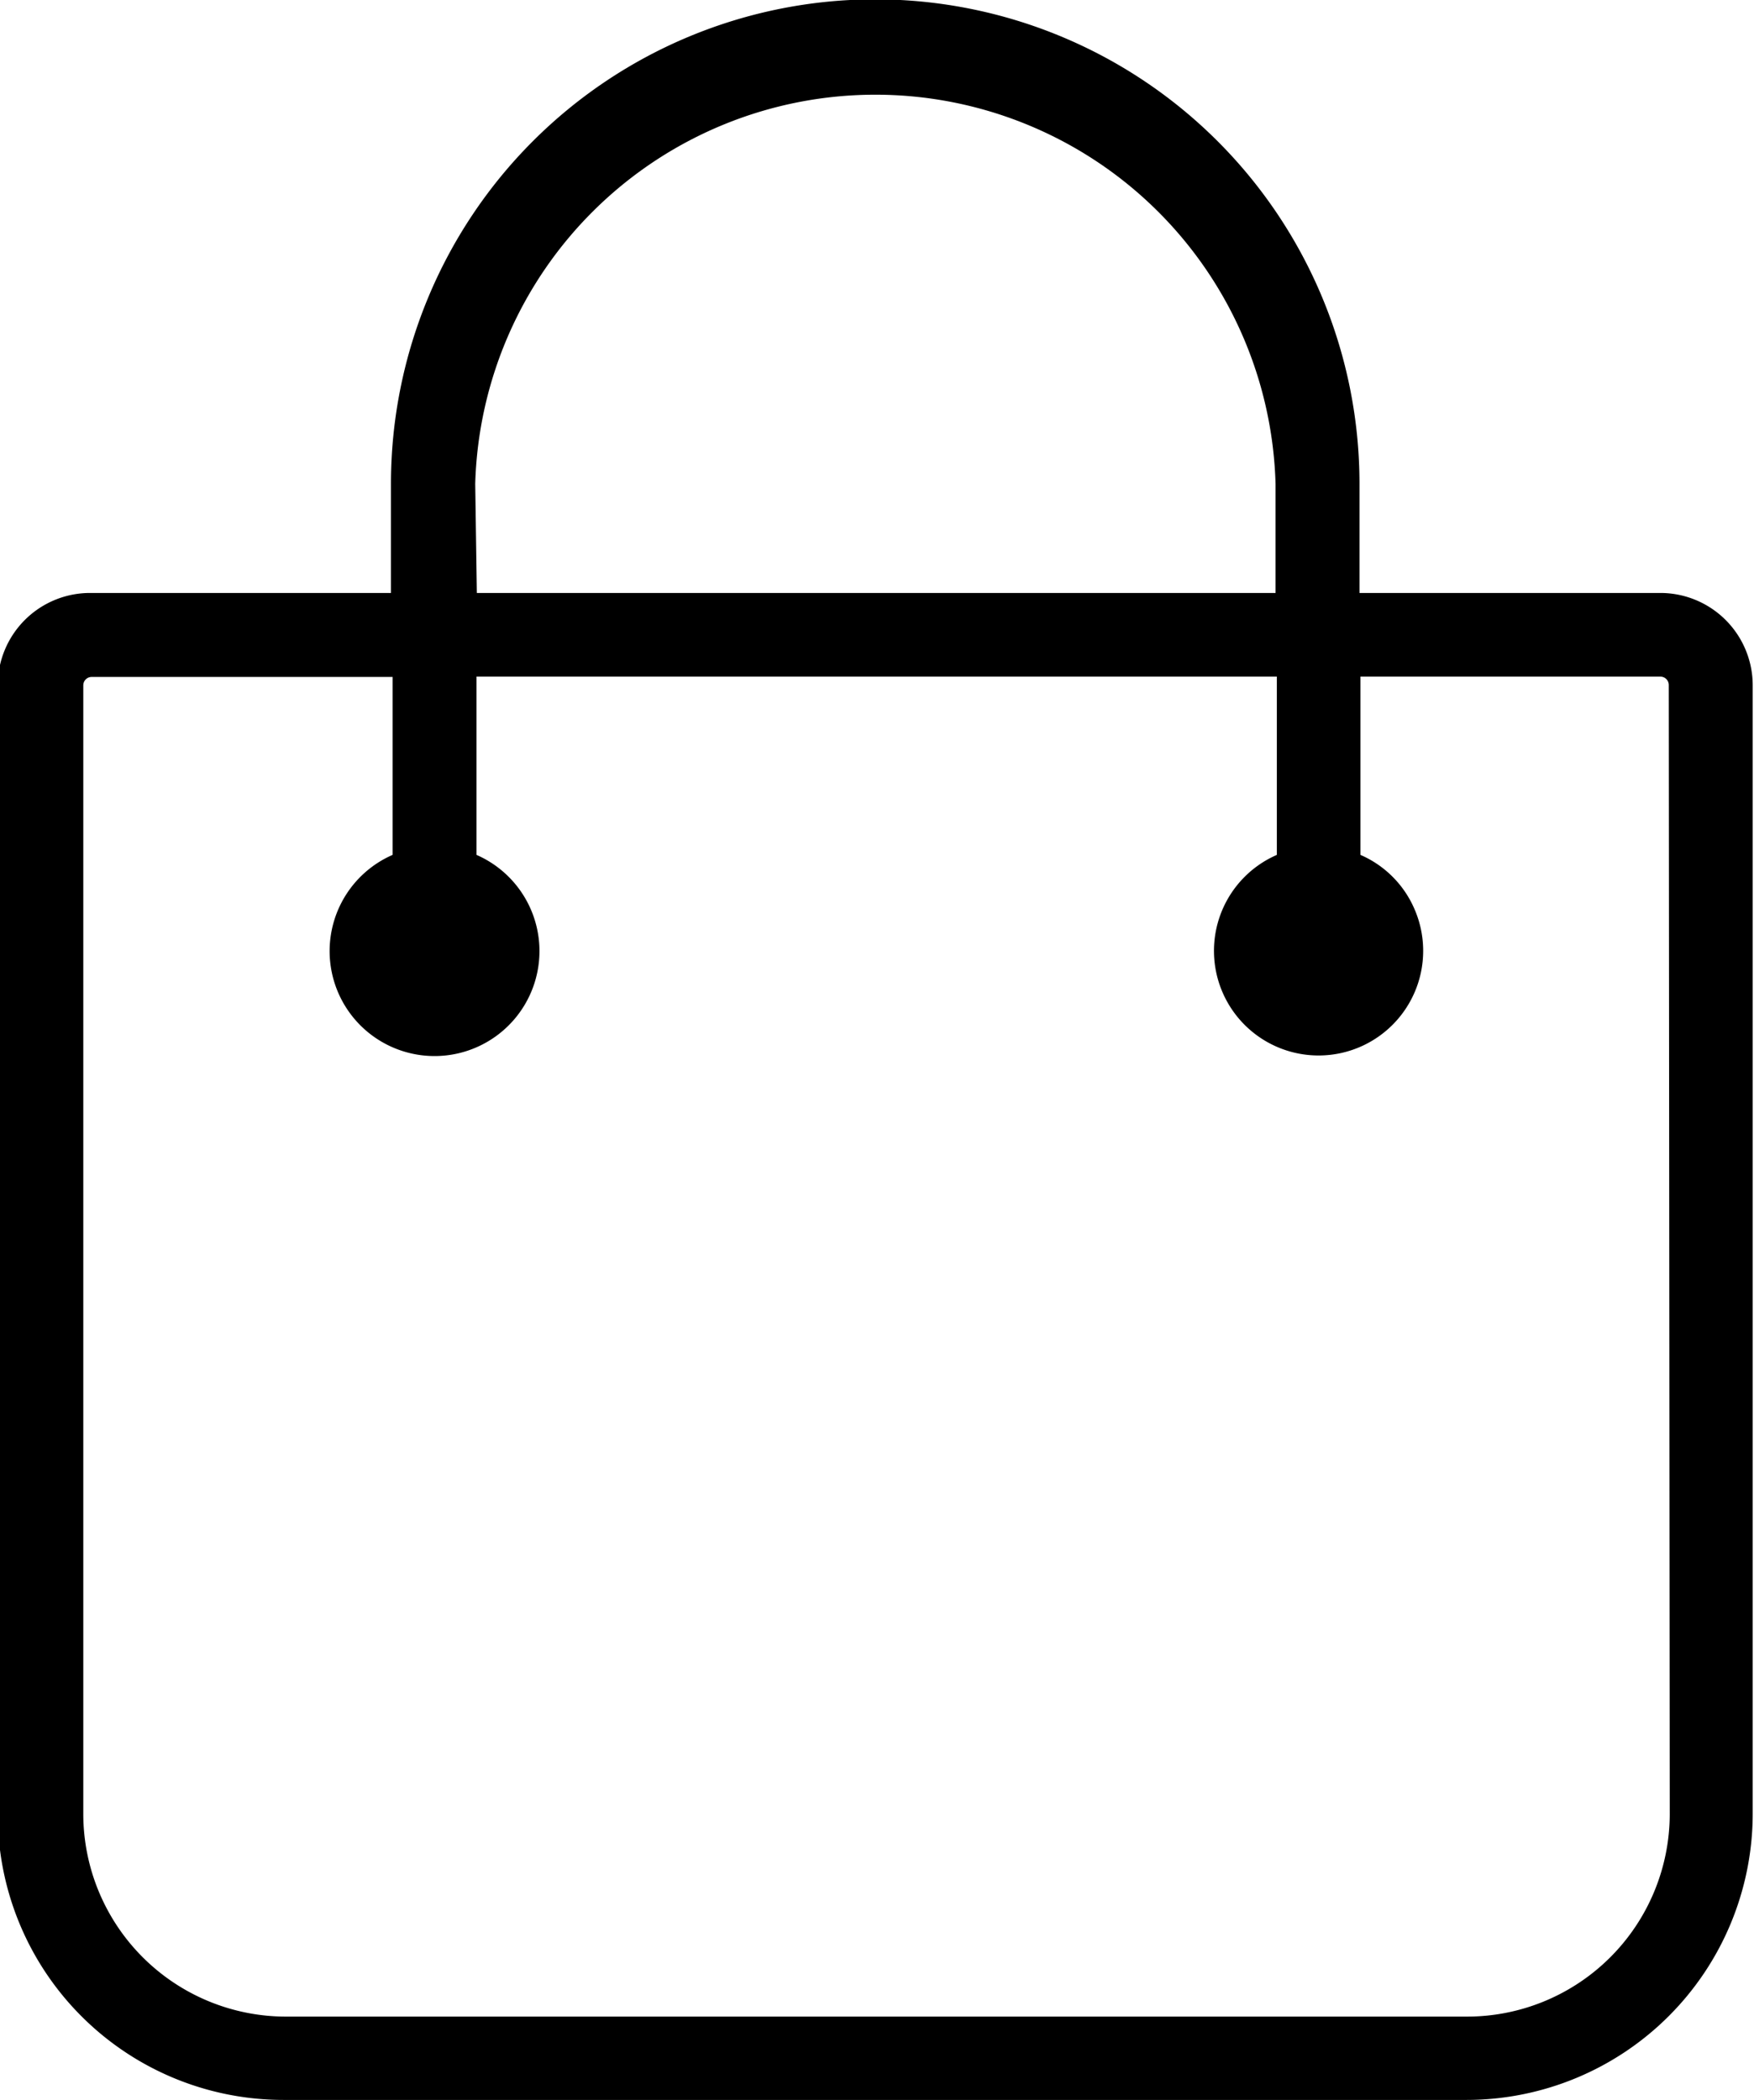 <svg id="Layer_1" data-name="Layer 1" xmlns="http://www.w3.org/2000/svg" viewBox="0 0 54.33 65.02"><path id="Path_7582" data-name="Path 7582" d="M166,127.58h-9.32V124.2a15,15,0,0,0-30,0v3.38h-9.32a2.86,2.86,0,0,0-2.86,2.86v34.95a8.85,8.85,0,0,0,8.85,8.85H160a8.87,8.87,0,0,0,8.86-8.85V130.44A2.86,2.86,0,0,0,166,127.58Zm-36.71-3.38a12.4,12.4,0,0,1,24.79,0v3.38H129.34Zm37,41.19a6.28,6.28,0,0,1-6.27,6.27H123.43a6.28,6.28,0,0,1-6.28-6.27V130.44a.26.26,0,0,1,.26-.26h9.32v5.51a3.25,3.25,0,1,0,2.6,0v-5.52h24.79v5.52a3.24,3.24,0,1,0,4.26,1.67,3.21,3.21,0,0,0-1.67-1.67v-5.52H166a.26.26,0,0,1,.26.26Z" transform="translate(-114.57 -109.22)"/></svg>